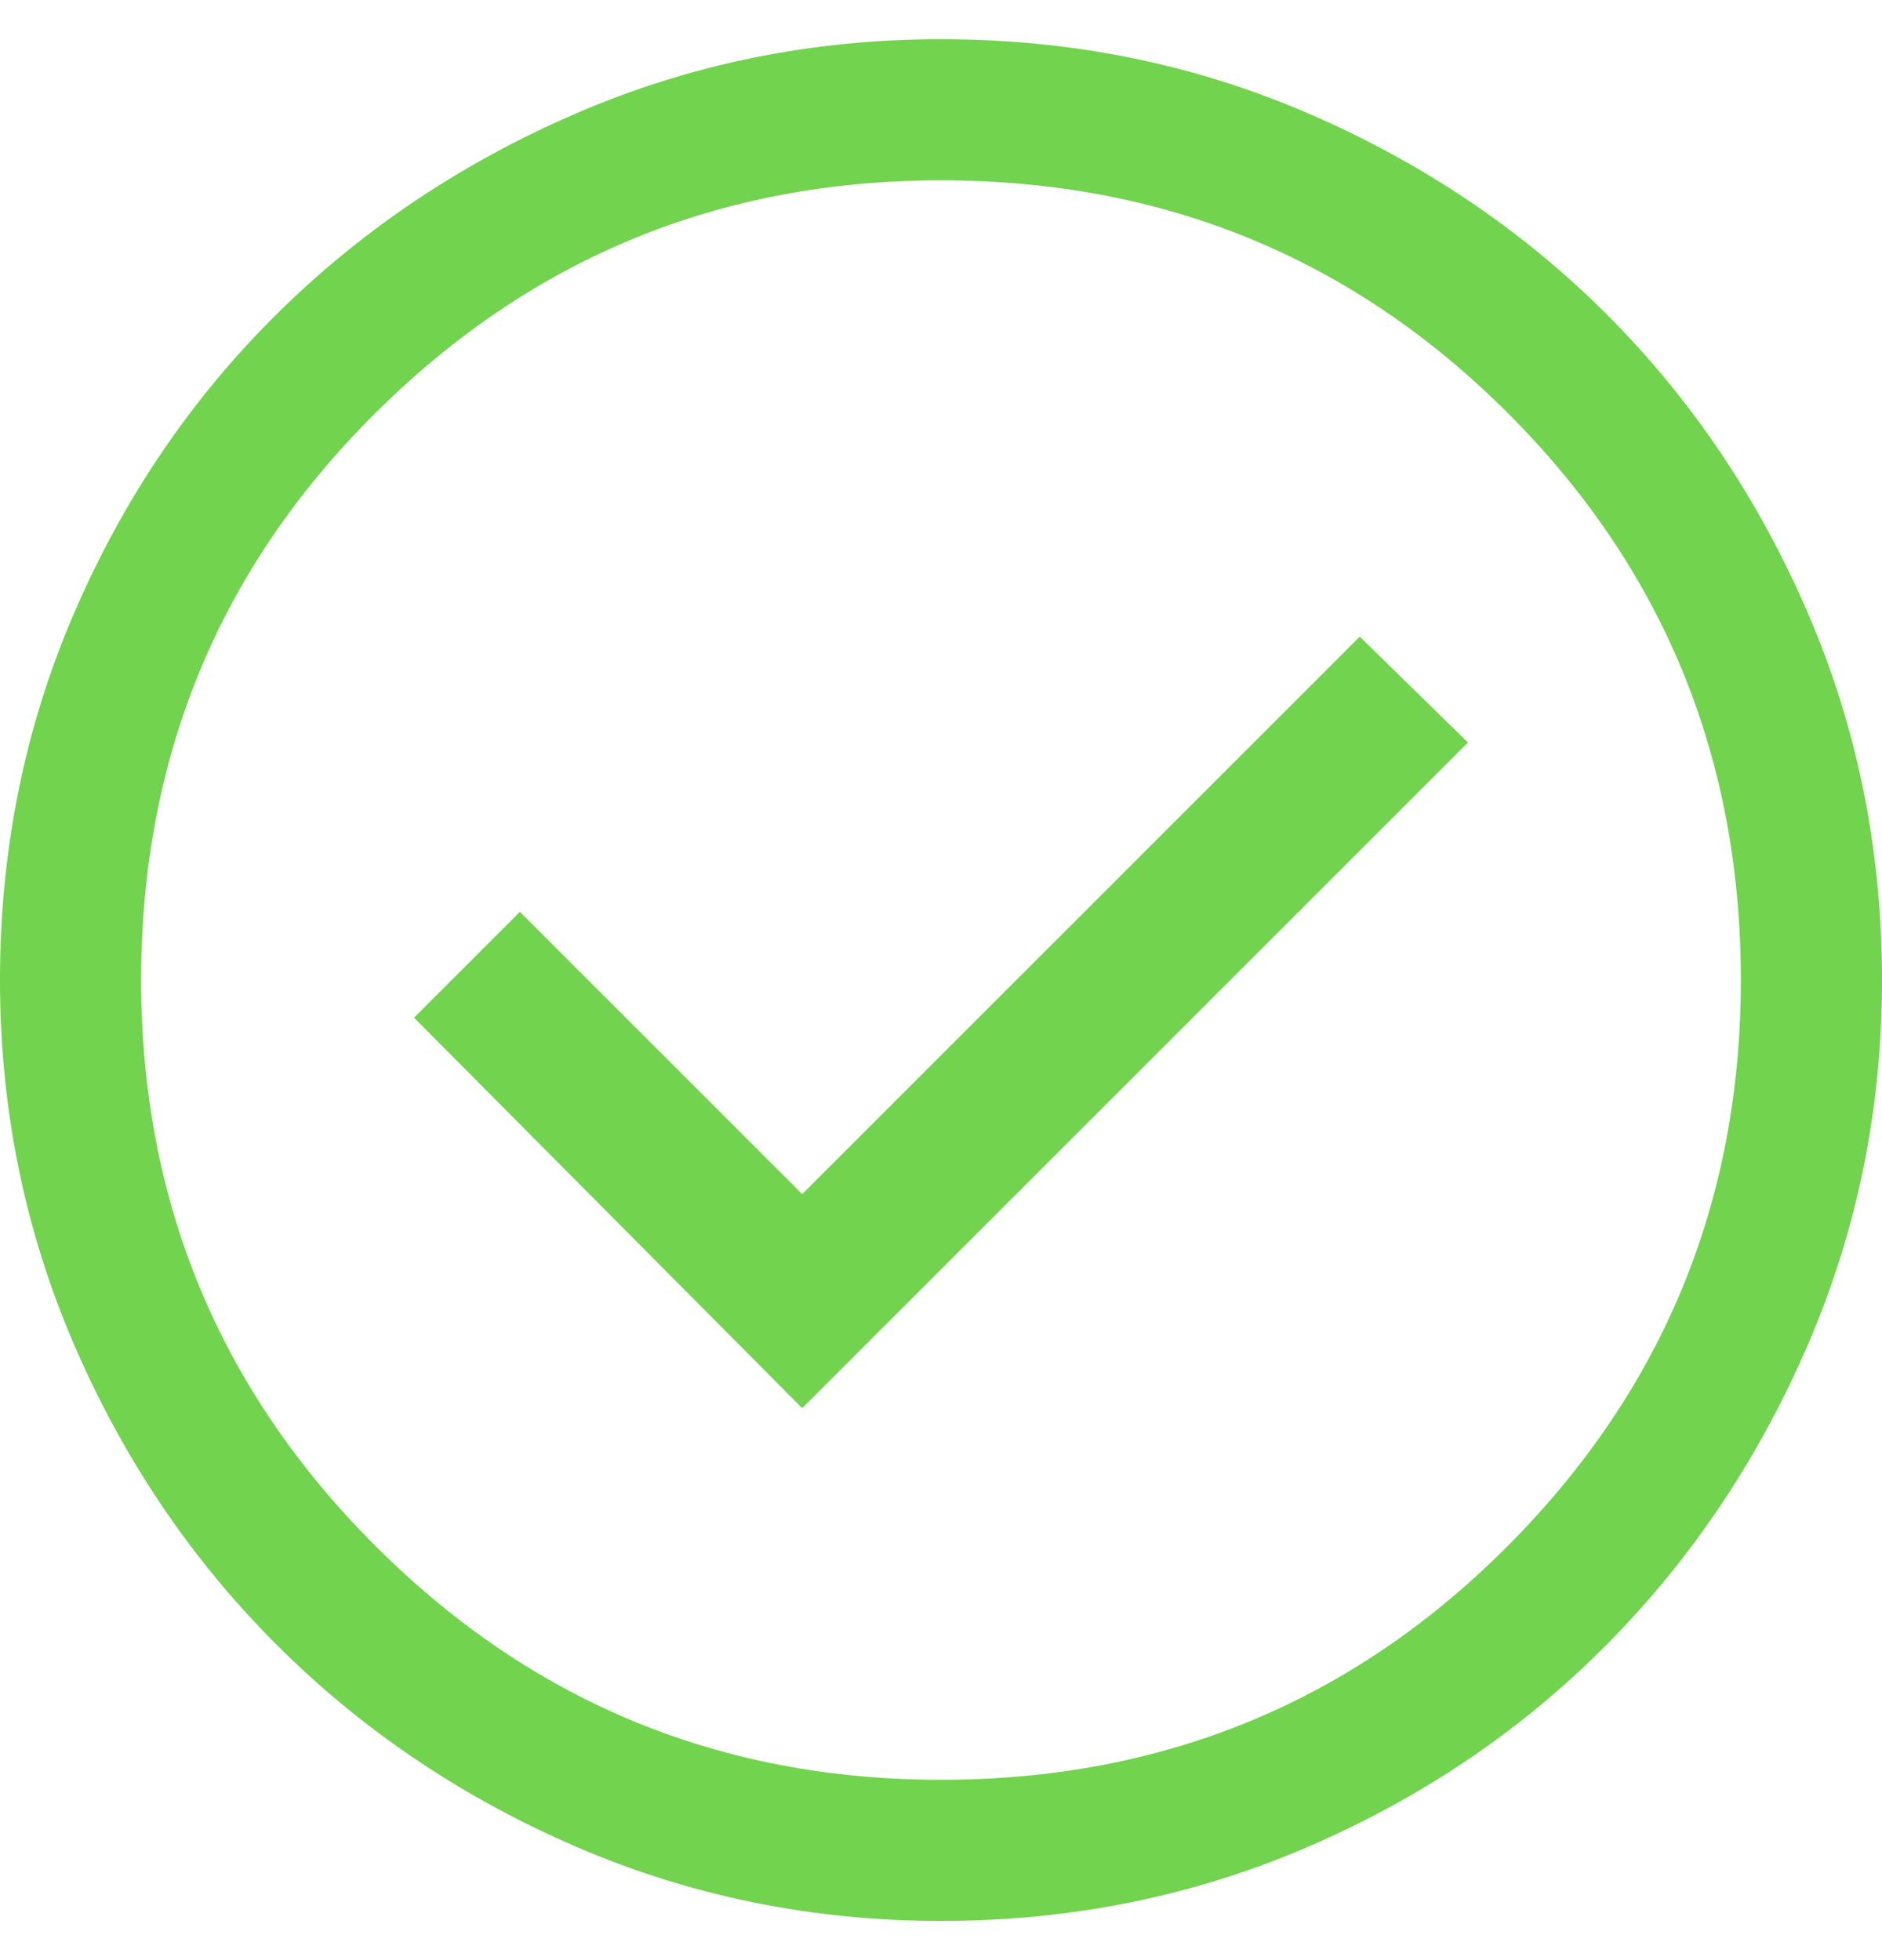 <svg width="24" height="25" viewBox="0 0 24 25" fill="none" xmlns="http://www.w3.org/2000/svg">
<path d="M10.23 17.96L18.72 9.47L17.34 8.12L10.23 15.23L6.63 11.63L5.28 12.98L10.23 17.96ZM12 24.5C10.36 24.5 8.81 24.185 7.35 23.555C5.89 22.925 4.615 22.065 3.525 20.975C2.435 19.885 1.575 18.61 0.945 17.15C0.315 15.69 0 14.14 0 12.5C0 10.84 0.315 9.28 0.945 7.82C1.575 6.36 2.435 5.09 3.525 4.01C4.615 2.93 5.89 2.075 7.35 1.445C8.81 0.815 10.36 0.5 12 0.5C13.66 0.5 15.22 0.815 16.68 1.445C18.14 2.075 19.41 2.93 20.49 4.01C21.57 5.09 22.425 6.36 23.055 7.82C23.685 9.28 24 10.84 24 12.5C24 14.14 23.685 15.69 23.055 17.15C22.425 18.61 21.57 19.885 20.49 20.975C19.41 22.065 18.14 22.925 16.68 23.555C15.22 24.185 13.66 24.5 12 24.5ZM12 22.7C14.84 22.7 17.25 21.705 19.23 19.715C21.21 17.725 22.2 15.32 22.2 12.5C22.2 9.66 21.21 7.25 19.23 5.27C17.25 3.29 14.84 2.3 12 2.3C9.18 2.3 6.775 3.29 4.785 5.27C2.795 7.25 1.8 9.66 1.8 12.5C1.8 15.32 2.795 17.725 4.785 19.715C6.775 21.705 9.18 22.7 12 22.7Z" fill="#71D34E"/>
</svg>
